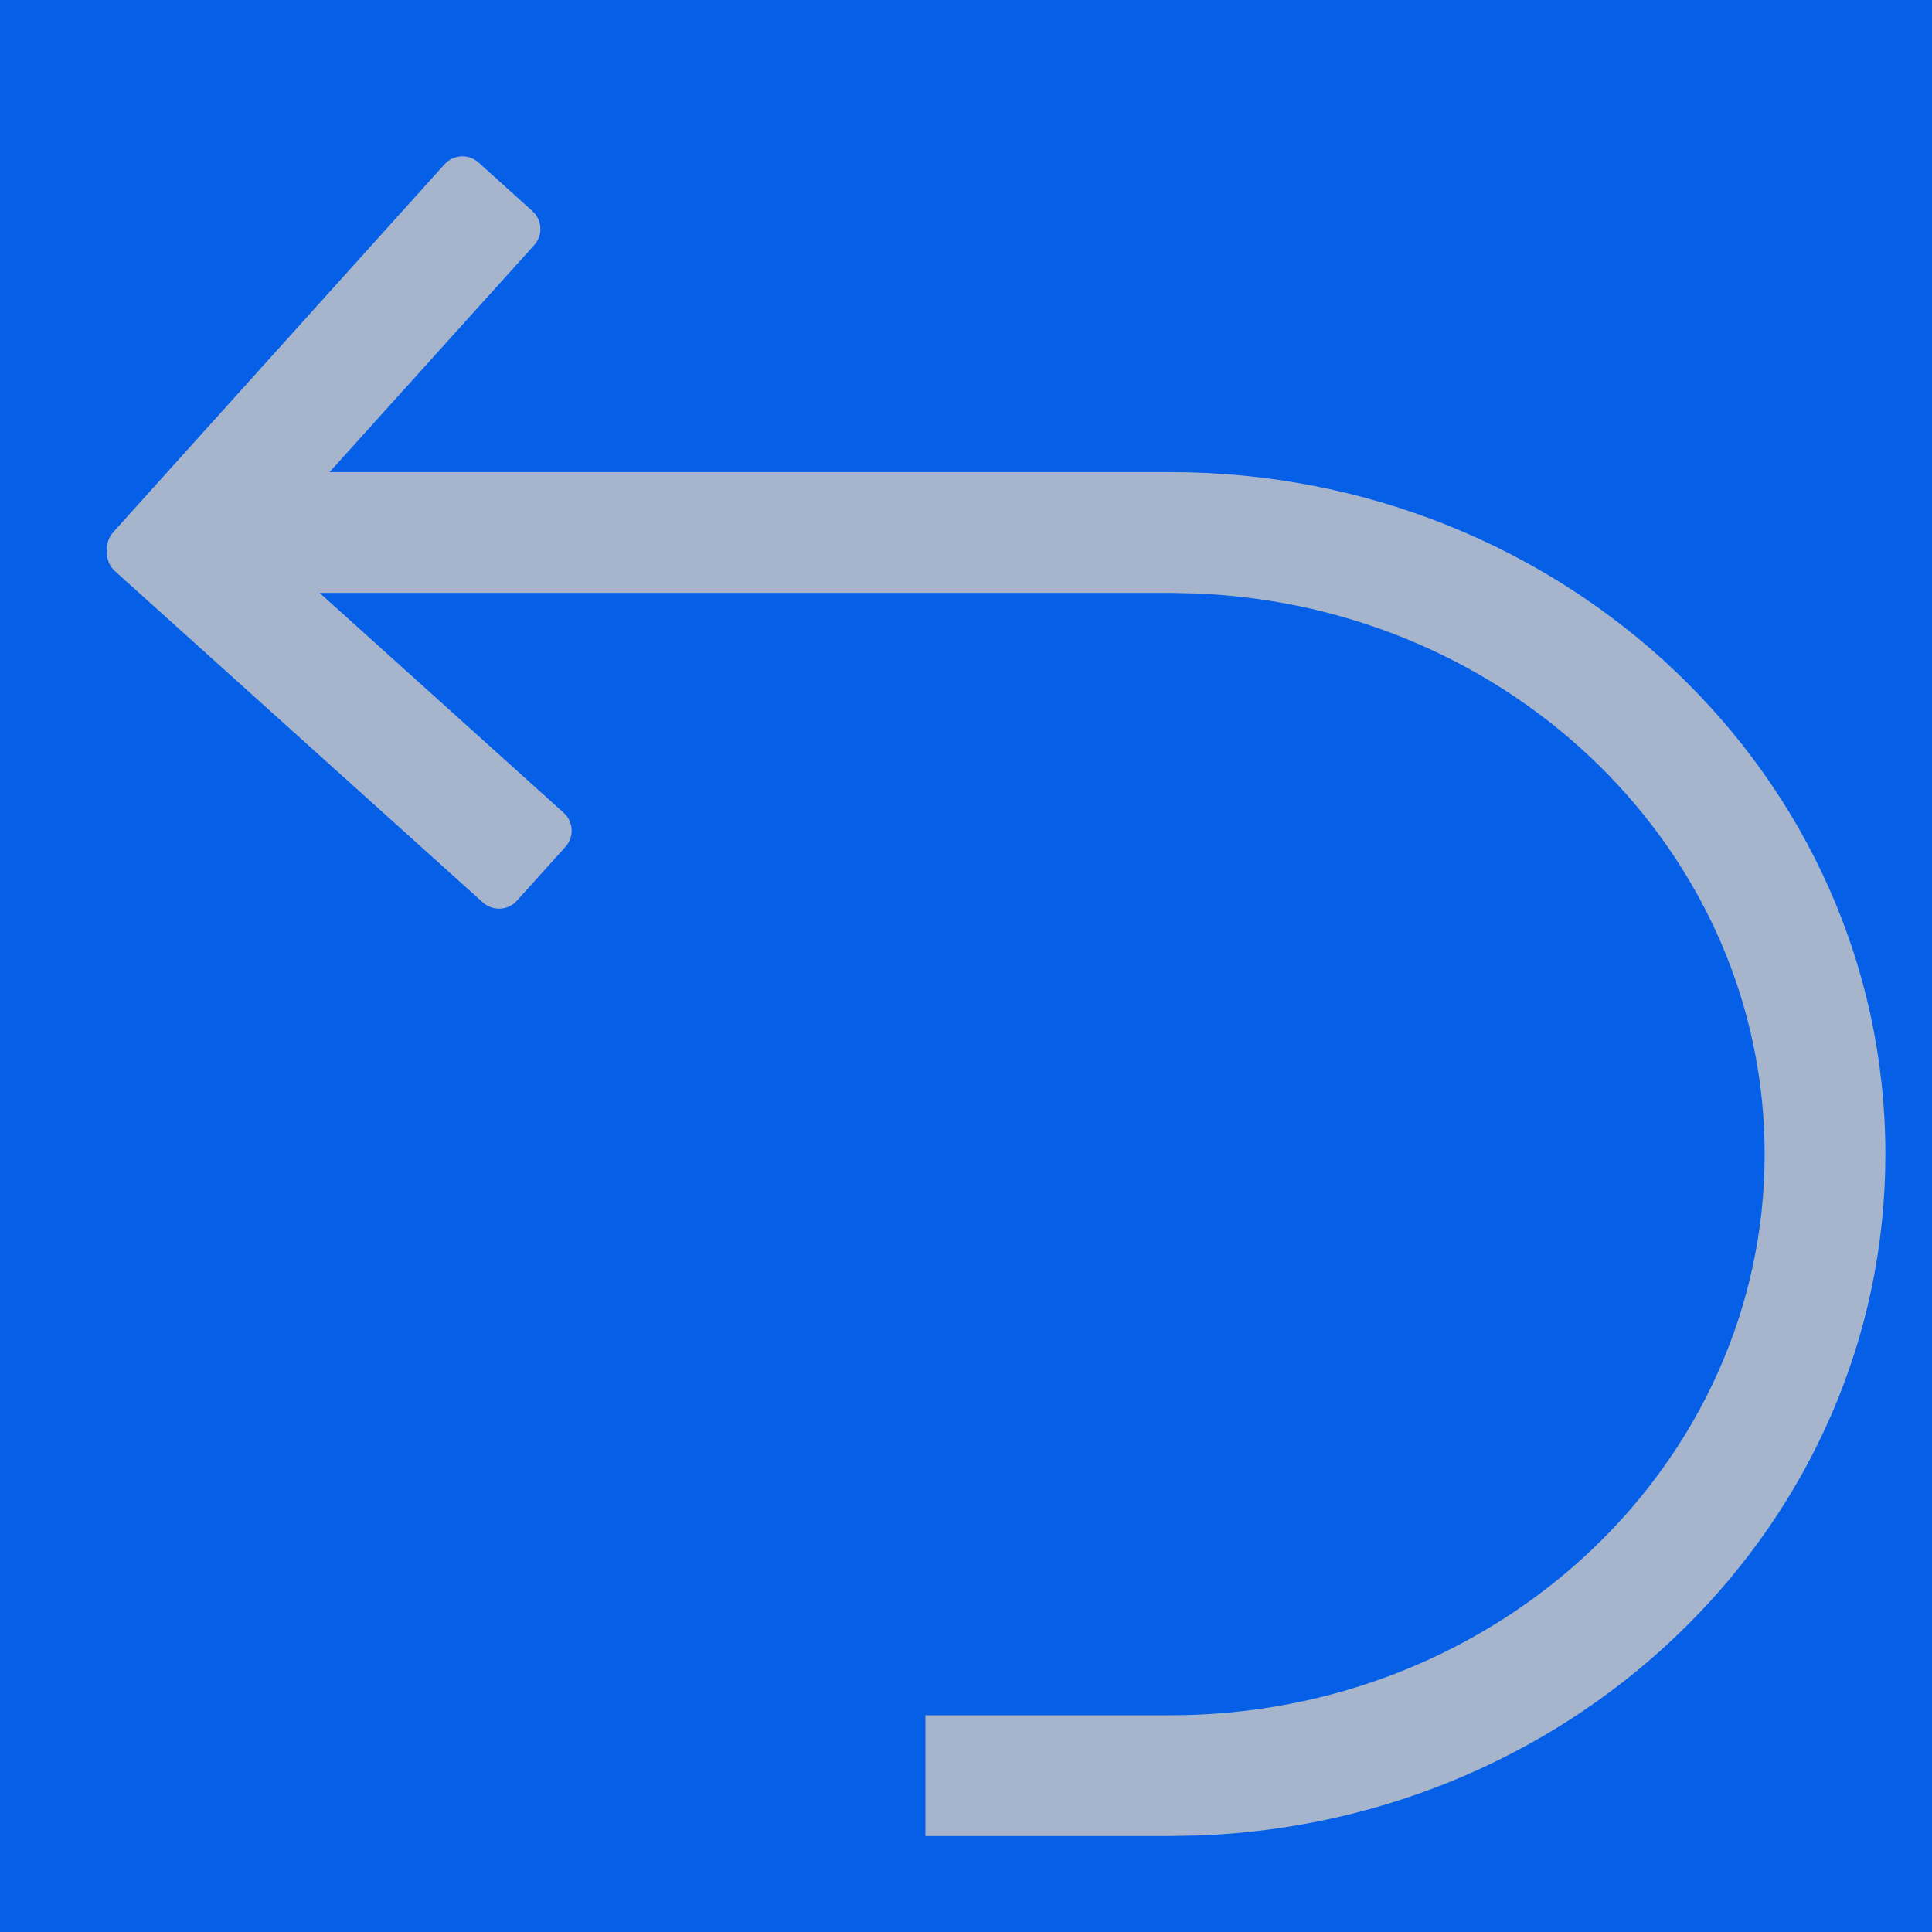 <?xml version="1.0" encoding="UTF-8"?>
<svg width="16px" height="16px" viewBox="0 0 16 16" version="1.1" xmlns="http://www.w3.org/2000/svg" xmlns:xlink="http://www.w3.org/1999/xlink">
    <title>ic_back_to_ast_point</title>
    <defs>
        <rect id="path-1" x="0" y="0" width="16" height="16"></rect>
    </defs>
    <g id="ic_back_to_ast_point" stroke="none" stroke-width="1" fill="none" fill-rule="evenodd">
        <g id="ic_location">
            <mask id="mask-2" fill="white">
                <use xlink:href="#path-1"></use>
            </mask>
            <use id="矩形" fill="#055FE7" opacity="0" xlink:href="#path-1"></use>
        </g>
        <g id="上一步" fill="#000000" fill-rule="nonzero" opacity="0">
            <rect id="矩形" x="0" y="0" width="16" height="16"></rect>
        </g>
        <path d="M4.668,6.731 C4.75,6.805 4.757,6.931 4.683,7.013 L4.281,7.459 C4.208,7.541 4.081,7.548 3.999,7.474 L0.952,4.73 C0.901,4.684 0.879,4.618 0.888,4.554 C0.883,4.503 0.9,4.45 0.937,4.408 L3.681,1.361 C3.755,1.279 3.881,1.272 3.963,1.346 L4.409,1.748 C4.491,1.822 4.498,1.948 4.424,2.03 L2.729,3.91 L9.692,3.91 C12.957,3.91 15.614,6.433 15.614,9.558 C15.614,12.61 13.079,15.087 9.918,15.201 L9.692,15.205 L7.664,15.205 L7.664,14.205 L9.692,14.205 C12.416,14.205 14.614,12.118 14.614,9.558 C14.614,7.066 12.533,5.023 9.911,4.915 L9.692,4.91 L2.647,4.91 L4.668,6.731 Z" id="形状结合" fill="#A6B5CC" fill-rule="nonzero"></path>
    </g>
</svg>